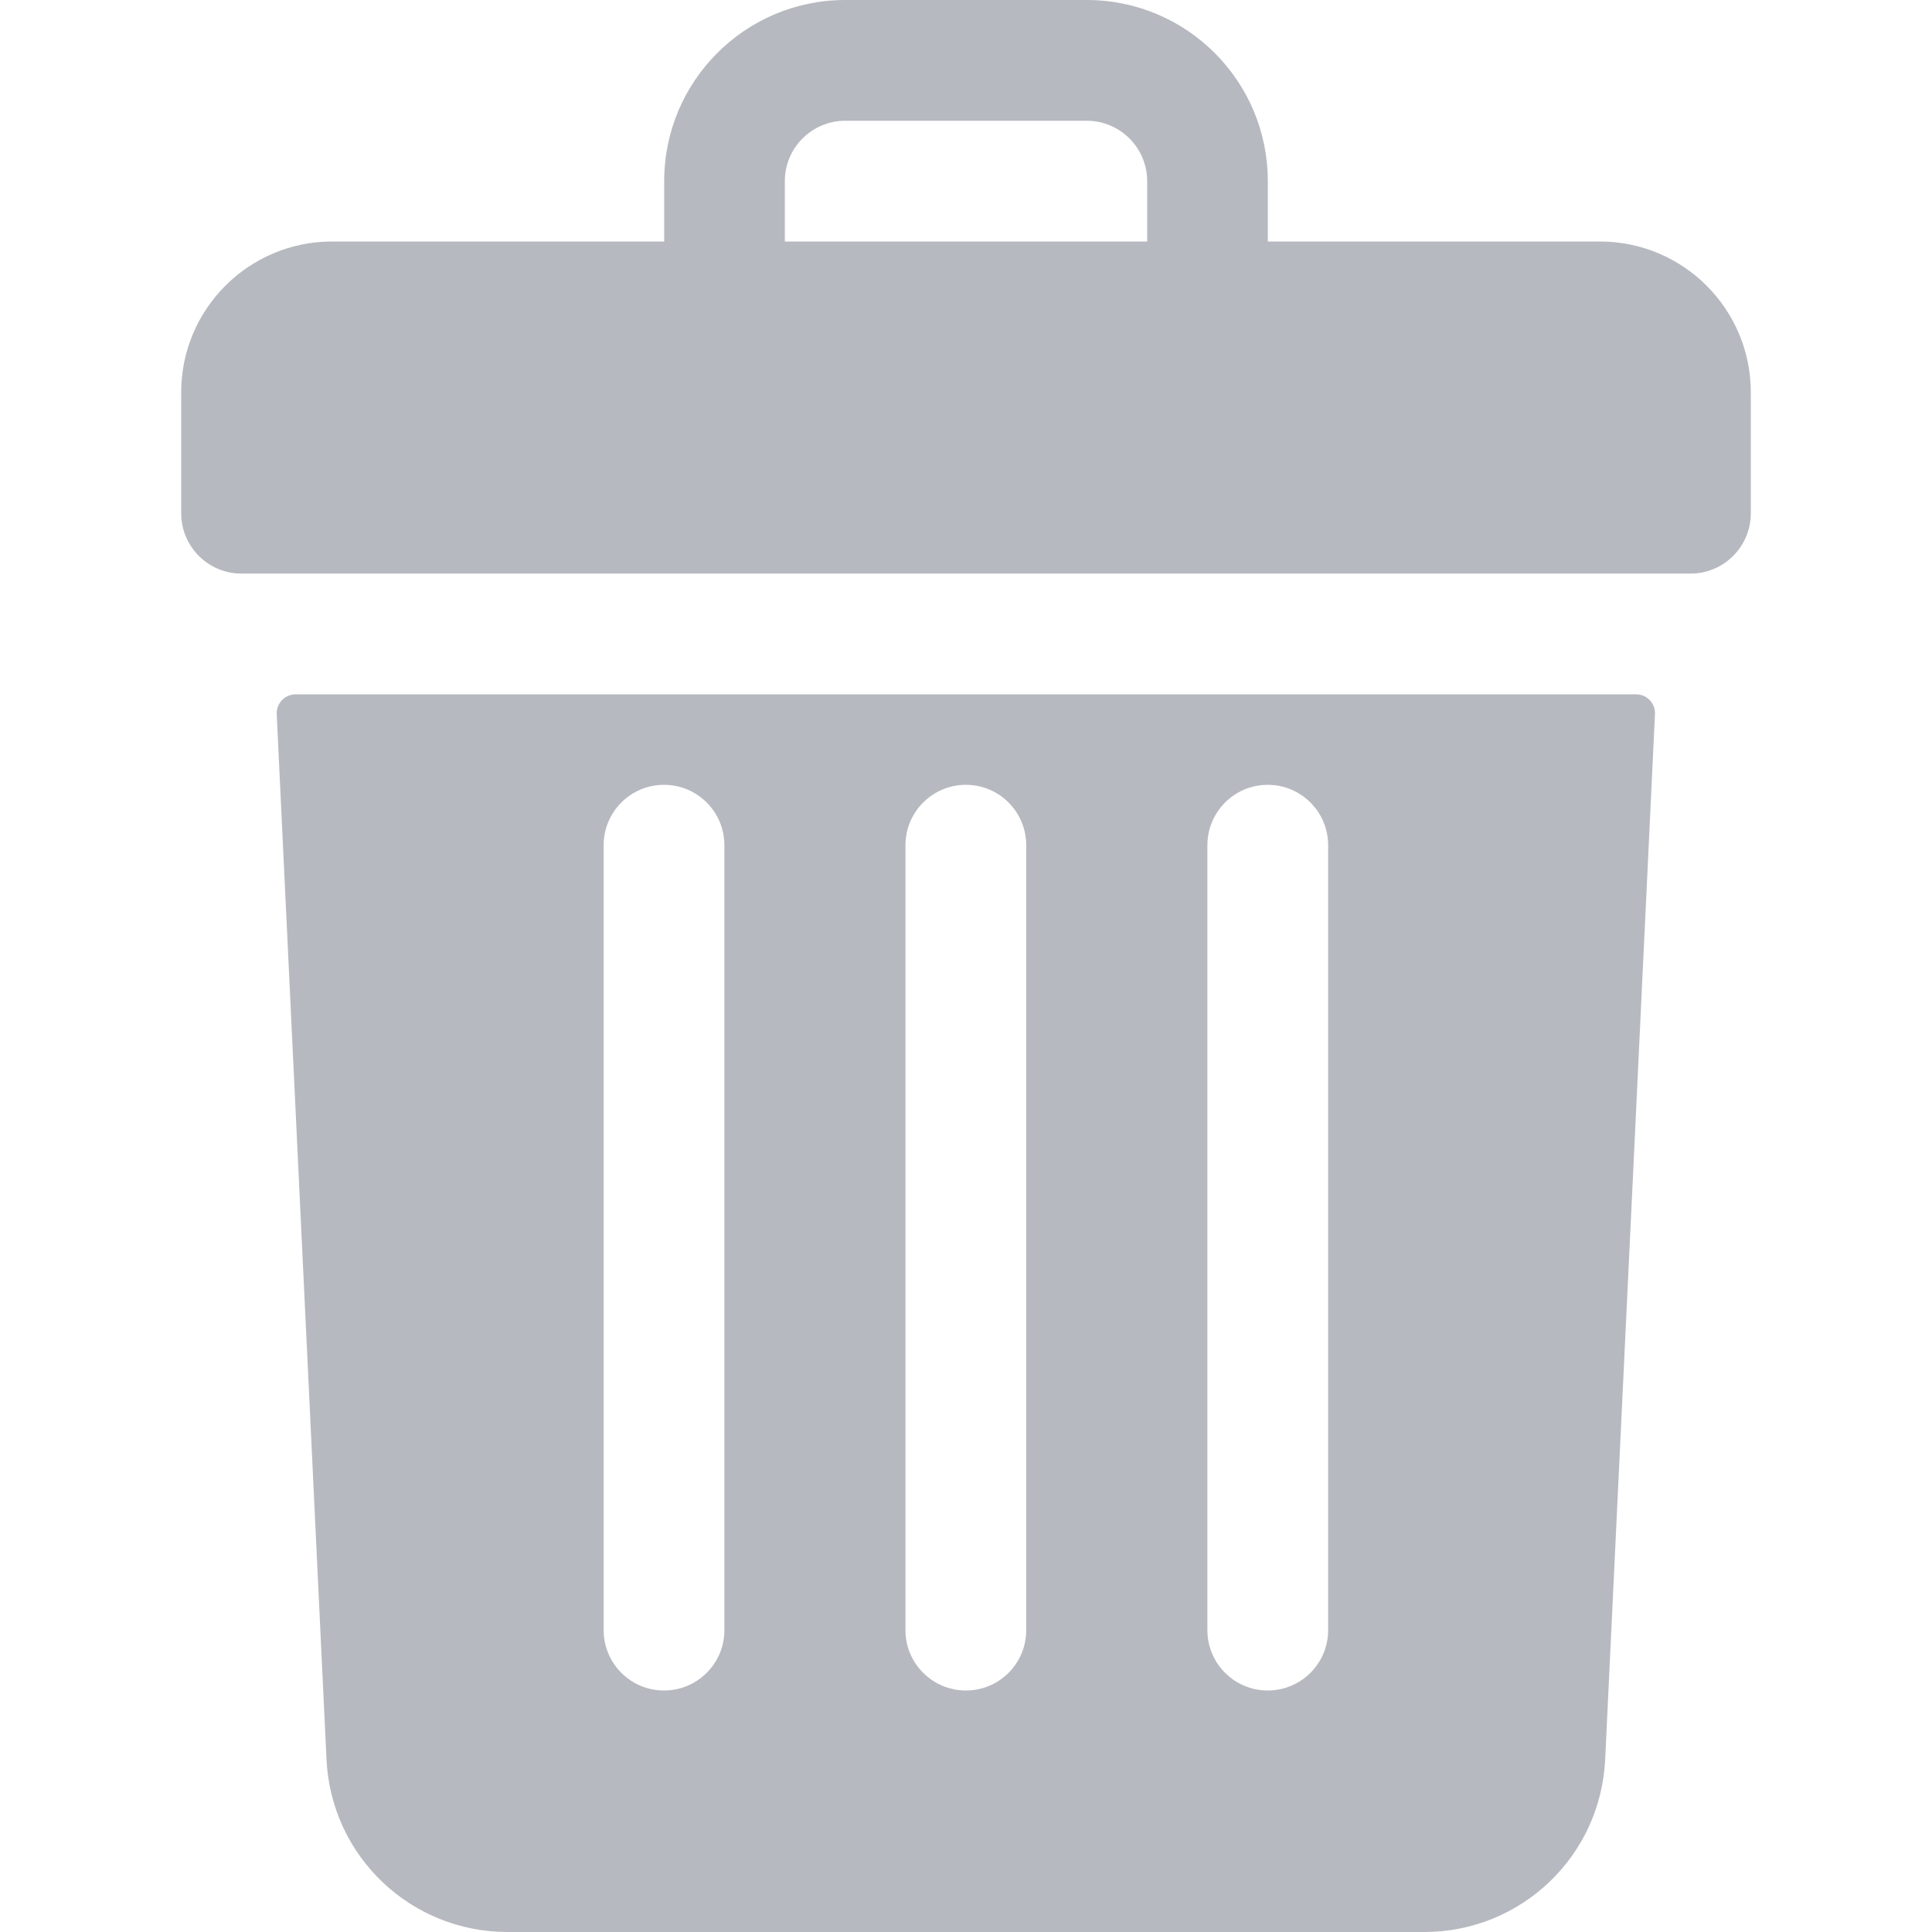 <svg width="18" height="18" viewBox="0 0 18 18" fill="none" xmlns="http://www.w3.org/2000/svg">
<path d="M14.906 2.25H11.812V1.688C11.812 0.756 11.057 0 10.125 0H7.875C6.943 0 6.188 0.756 6.188 1.688V2.25H3.094C2.317 2.25 1.688 2.88 1.688 3.656V4.781C1.688 5.092 1.939 5.344 2.25 5.344H15.75C16.061 5.344 16.312 5.092 16.312 4.781V3.656C16.312 2.88 15.683 2.25 14.906 2.25ZM7.312 1.688C7.312 1.377 7.565 1.125 7.875 1.125H10.125C10.435 1.125 10.688 1.377 10.688 1.688V2.25H7.312V1.688Z" fill="#B6B9BF"/>
<path d="M2.754 6.469C2.654 6.469 2.574 6.553 2.578 6.653L3.042 16.393C3.085 17.294 3.826 18 4.728 18H13.27C14.172 18 14.912 17.294 14.955 16.393L15.419 6.653C15.424 6.553 15.344 6.469 15.244 6.469H2.754ZM11.249 7.875C11.249 7.564 11.501 7.312 11.811 7.312C12.122 7.312 12.374 7.564 12.374 7.875V15.188C12.374 15.498 12.122 15.75 11.811 15.75C11.501 15.75 11.249 15.498 11.249 15.188V7.875ZM8.436 7.875C8.436 7.564 8.688 7.312 8.999 7.312C9.31 7.312 9.561 7.564 9.561 7.875V15.188C9.561 15.498 9.31 15.75 8.999 15.75C8.688 15.75 8.436 15.498 8.436 15.188V7.875ZM5.624 7.875C5.624 7.564 5.876 7.312 6.186 7.312C6.497 7.312 6.749 7.564 6.749 7.875V15.188C6.749 15.498 6.497 15.75 6.186 15.75C5.876 15.75 5.624 15.498 5.624 15.188V7.875Z" fill="#B6B9BF"/>
</svg>
